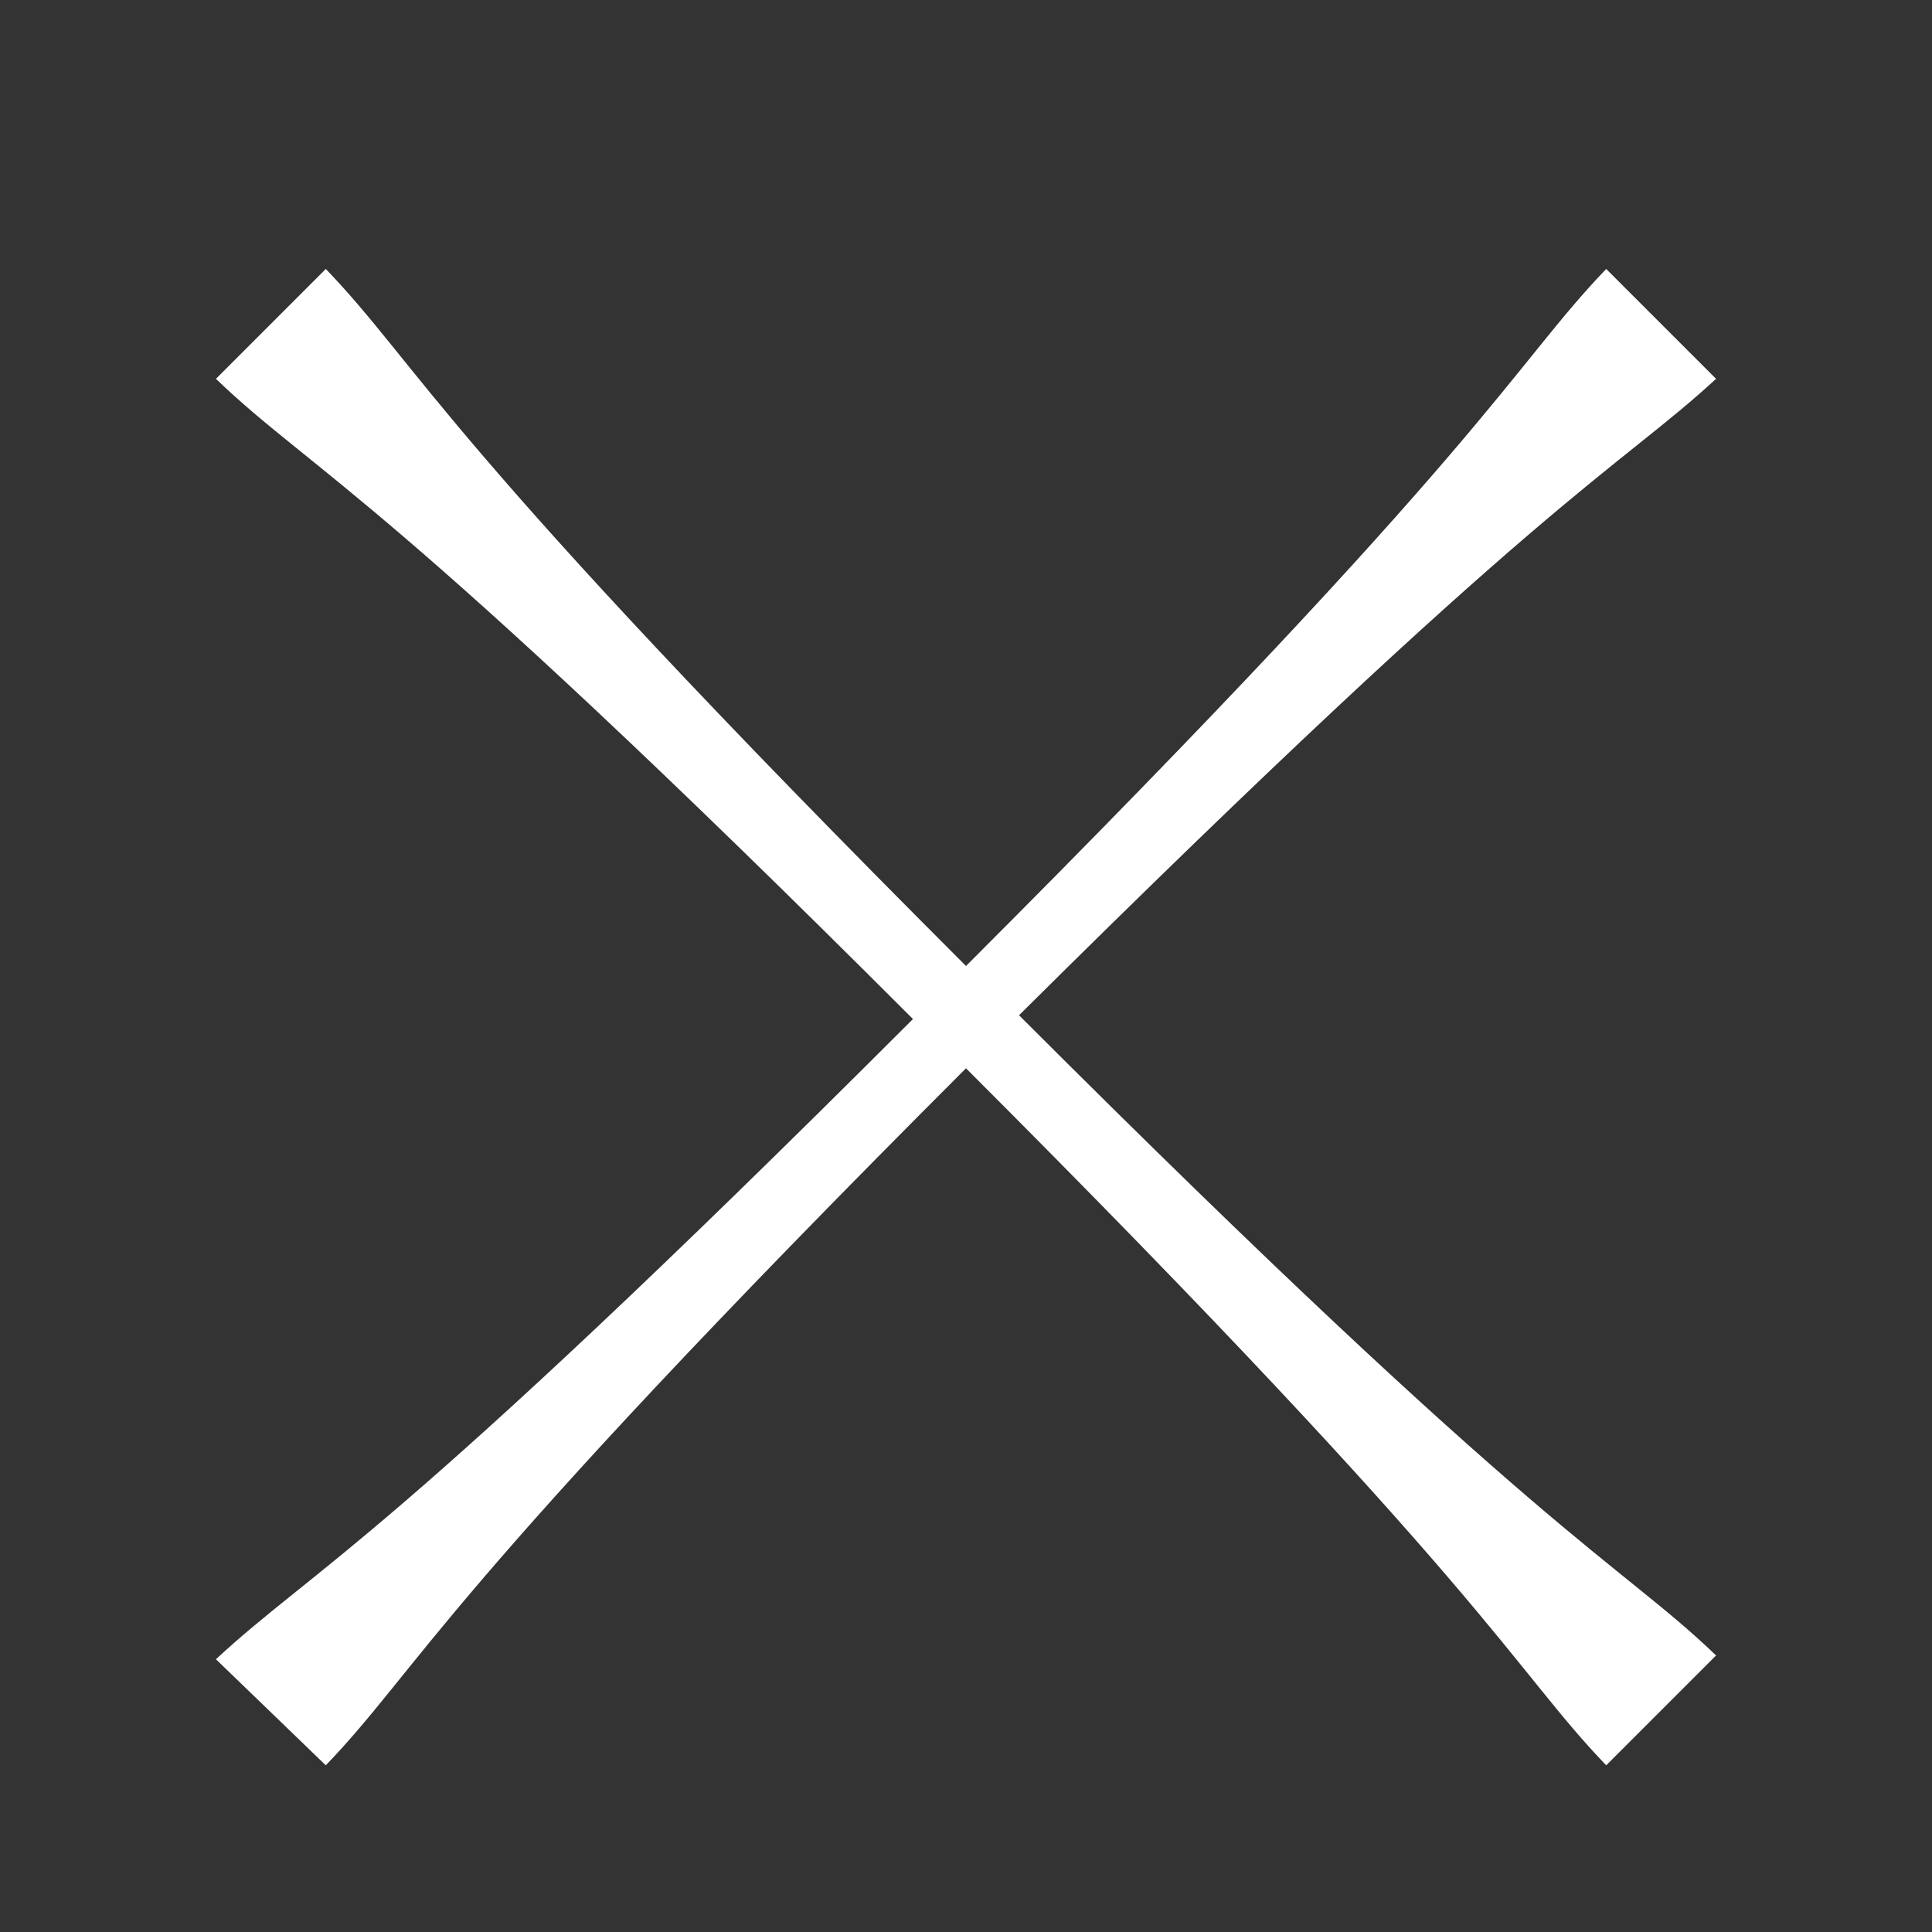 <?xml version="1.0" encoding="utf-8"?>
<!-- Generator: Adobe Illustrator 25.4.1, SVG Export Plug-In . SVG Version: 6.00 Build 0)  -->
<svg version="1.1" id="Calque_1" xmlns="http://www.w3.org/2000/svg" xmlns:xlink="http://www.w3.org/1999/xlink" x="0px" y="0px"
	 viewBox="0 0 51 51" style="enable-background:new 0 0 51 51;" xml:space="preserve">
<rect x="0" y="0" width="51" height="51" fill="#333333" stroke="none"/>
<style type="text/css">
	.st0{fill:#FFFFFF;}
	.st1{fill:#914E72;}
</style>
<g>
	<path class="st0" d="M8.6,46.6c2.5-2.6,3-4.5,16.9-18.4C39.4,42.1,39.9,44,42.4,46.6l2.9-2.9c-2.6-2.5-4.5-3-18.4-16.9
		C40.8,13,42.7,12.4,45.3,10l-2.9-2.9c-2.5,2.6-3,4.5-16.9,18.4C11.6,11.6,11.1,9.7,8.6,7.1L5.7,10c2.6,2.5,4.5,3,18.4,16.9
		C10.2,40.8,8.4,41.3,5.7,43.8L8.6,46.6z"/>
</g>
</svg>
